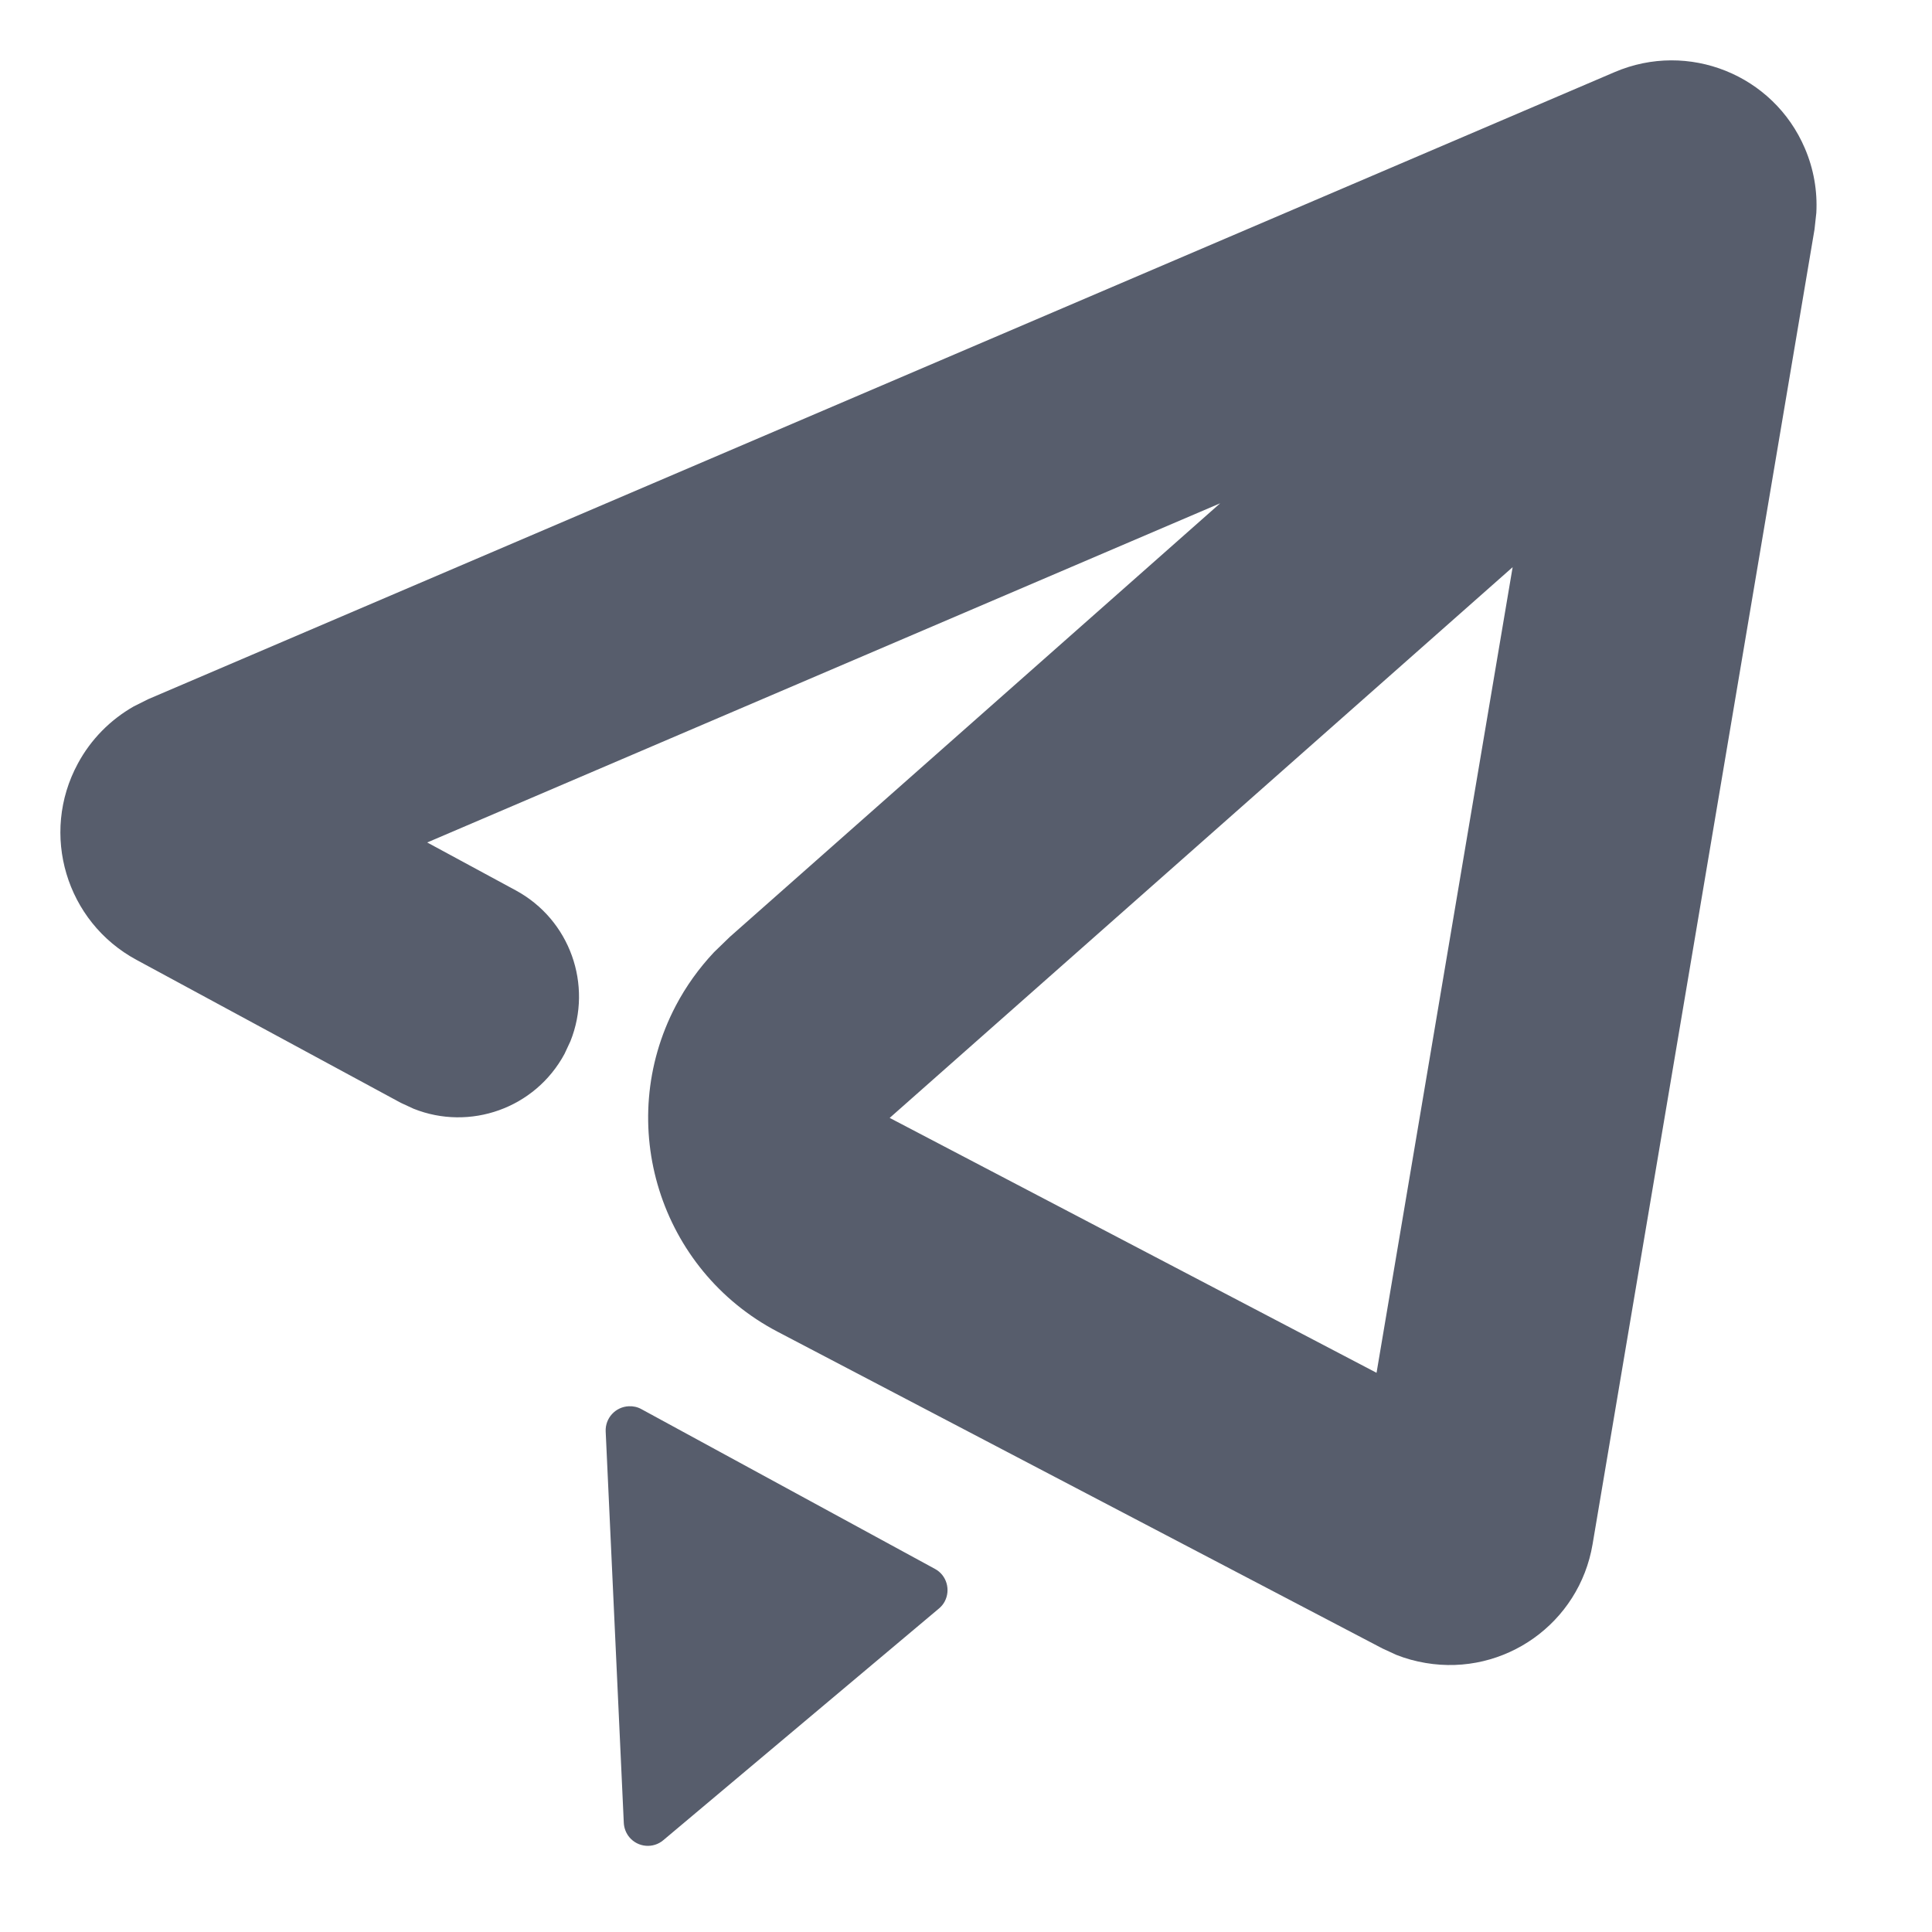 <?xml version="1.0" encoding="UTF-8"?>
<svg width="16px" height="16px" viewBox="0 0 16 16" version="1.1" xmlns="http://www.w3.org/2000/svg" xmlns:xlink="http://www.w3.org/1999/xlink">
    <!-- Generator: Sketch 63.1 (92452) - https://sketch.com -->
    <title>操作/release</title>
    <desc>Created with Sketch.</desc>
    <g id="操作/release" stroke="none" stroke-width="1" fill="none" fill-rule="evenodd">
        <path d="M5.207,11.646 C5.243,11.644 5.28,11.652 5.312,11.67 L7.743,12.993 C7.84,13.045 7.875,13.167 7.823,13.264 C7.811,13.286 7.795,13.305 7.776,13.321 L5.494,15.239 C5.41,15.311 5.283,15.3 5.212,15.215 C5.184,15.181 5.168,15.139 5.166,15.096 L5.016,11.855 C5.011,11.744 5.097,11.651 5.207,11.646 Z M14.947,1.228 C15.02,1.398 15.052,1.581 15.042,1.763 L15.027,1.9 L13.189,12.789 C13.079,13.442 12.46,13.883 11.806,13.772 C11.723,13.758 11.642,13.736 11.564,13.705 L11.449,13.652 L6.44,11.029 C5.462,10.517 5.084,9.308 5.596,8.33 C5.681,8.168 5.788,8.019 5.913,7.886 L6.044,7.759 L10.105,4.168 L3.538,6.977 L4.27,7.373 C4.722,7.617 4.91,8.158 4.724,8.623 L4.675,8.728 C4.431,9.18 3.89,9.368 3.425,9.182 L3.319,9.133 L1.13,7.949 C0.547,7.634 0.329,6.906 0.645,6.323 C0.752,6.124 0.913,5.961 1.108,5.85 L1.228,5.79 L13.372,0.597 C13.982,0.336 14.687,0.619 14.947,1.228 Z M12.527,4.697 L7.368,9.258 L11.4,11.369 L12.527,4.697 Z" id="形状" fill="#575D6C" fill-rule="nonzero"></path>
    </g>
</svg>